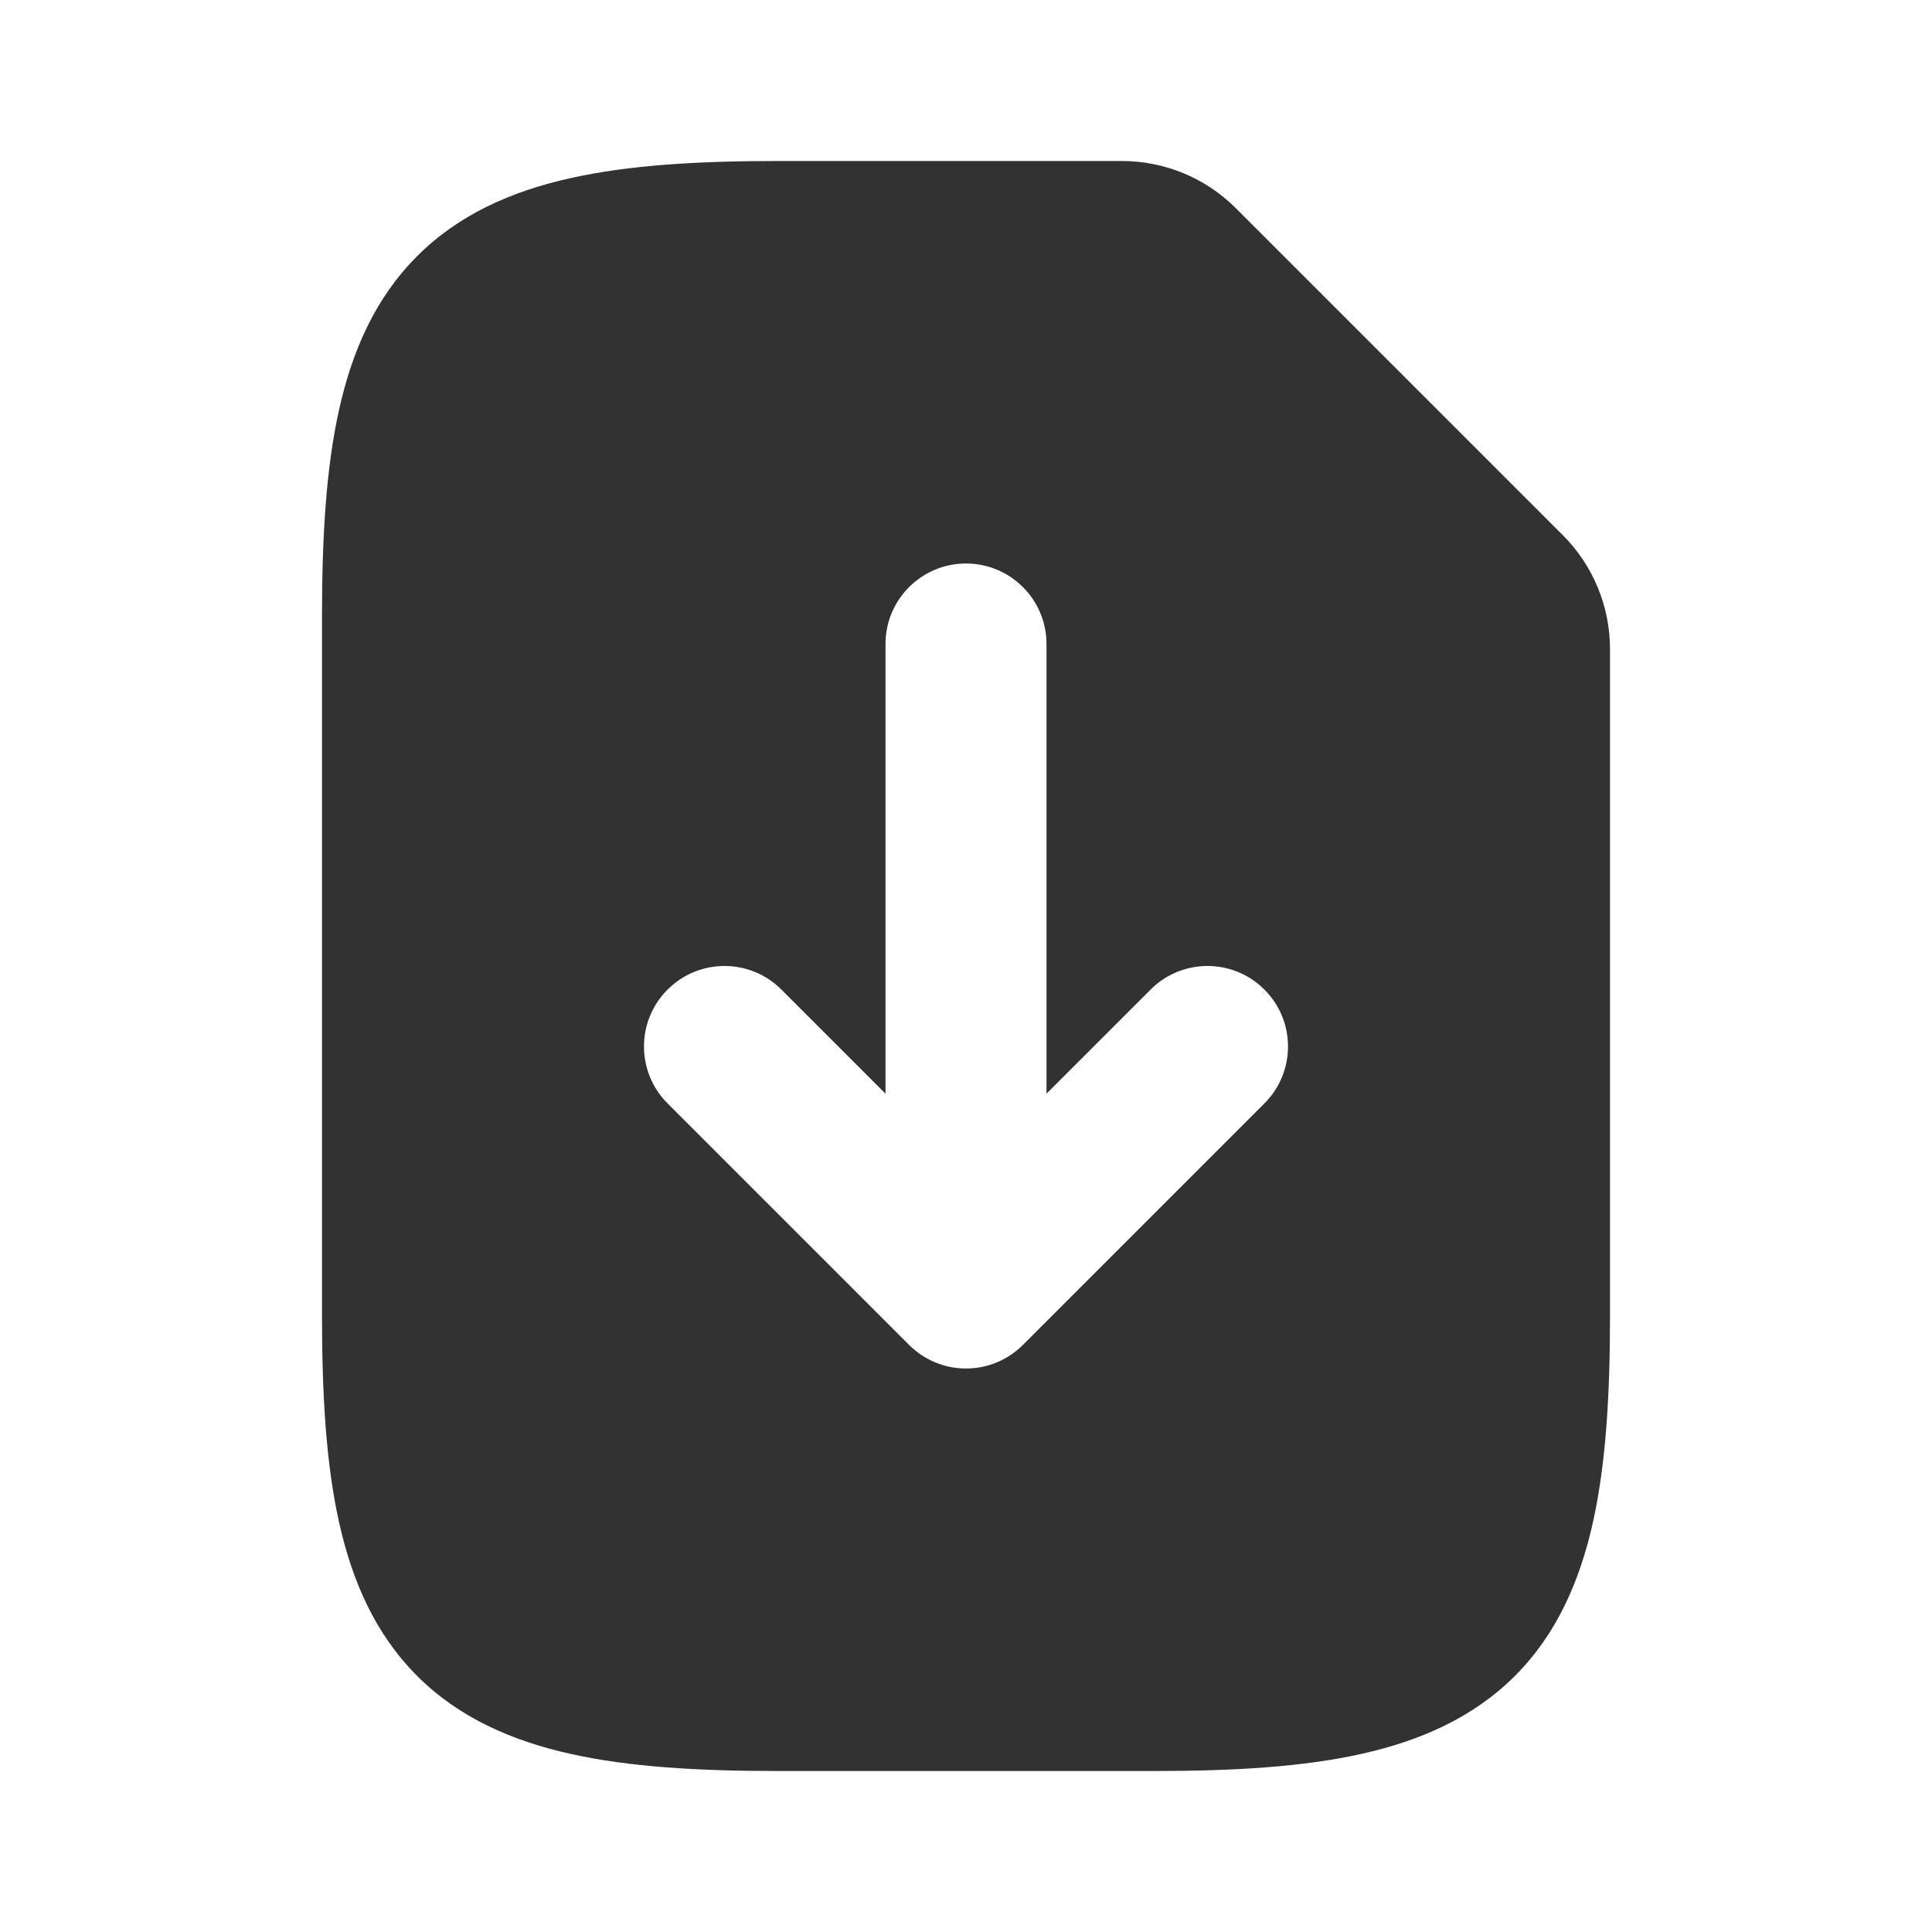 <svg width="24" height="24" viewBox="0 0 24 24" fill="none" xmlns="http://www.w3.org/2000/svg">
<rect width="24" height="24" fill="white"/>
<path fill-rule="evenodd" clip-rule="evenodd" d="M9.648 2C8.668 2 7.813 2.051 7.09 2.212C6.356 2.375 5.699 2.664 5.182 3.182C4.664 3.699 4.375 4.356 4.212 5.09C4.051 5.813 4 6.668 4 7.648V16.352C4 17.332 4.051 18.187 4.212 18.91C4.375 19.644 4.664 20.301 5.182 20.819C5.699 21.336 6.356 21.625 7.09 21.788C7.813 21.949 8.668 22 9.648 22H14.352C15.332 22 16.187 21.949 16.91 21.788C17.644 21.625 18.301 21.336 18.819 20.819C19.336 20.301 19.625 19.644 19.788 18.91C19.949 18.187 20 17.332 20 16.352V8.062C20 7.532 19.789 7.023 19.414 6.648L15.352 2.586C14.977 2.211 14.468 2 13.938 2H9.648ZM12 7C12.552 7 13 7.448 13 8V13.586L14.293 12.293C14.683 11.902 15.317 11.902 15.707 12.293C16.098 12.683 16.098 13.317 15.707 13.707L12.707 16.707L12.701 16.713C12.52 16.891 12.273 17 12 17C11.729 17 11.484 16.892 11.304 16.718L11.293 16.707L8.293 13.707C7.902 13.317 7.902 12.683 8.293 12.293C8.683 11.902 9.317 11.902 9.707 12.293L11 13.586V8C11 7.448 11.448 7 12 7Z" fill="#323232"/>
</svg>
